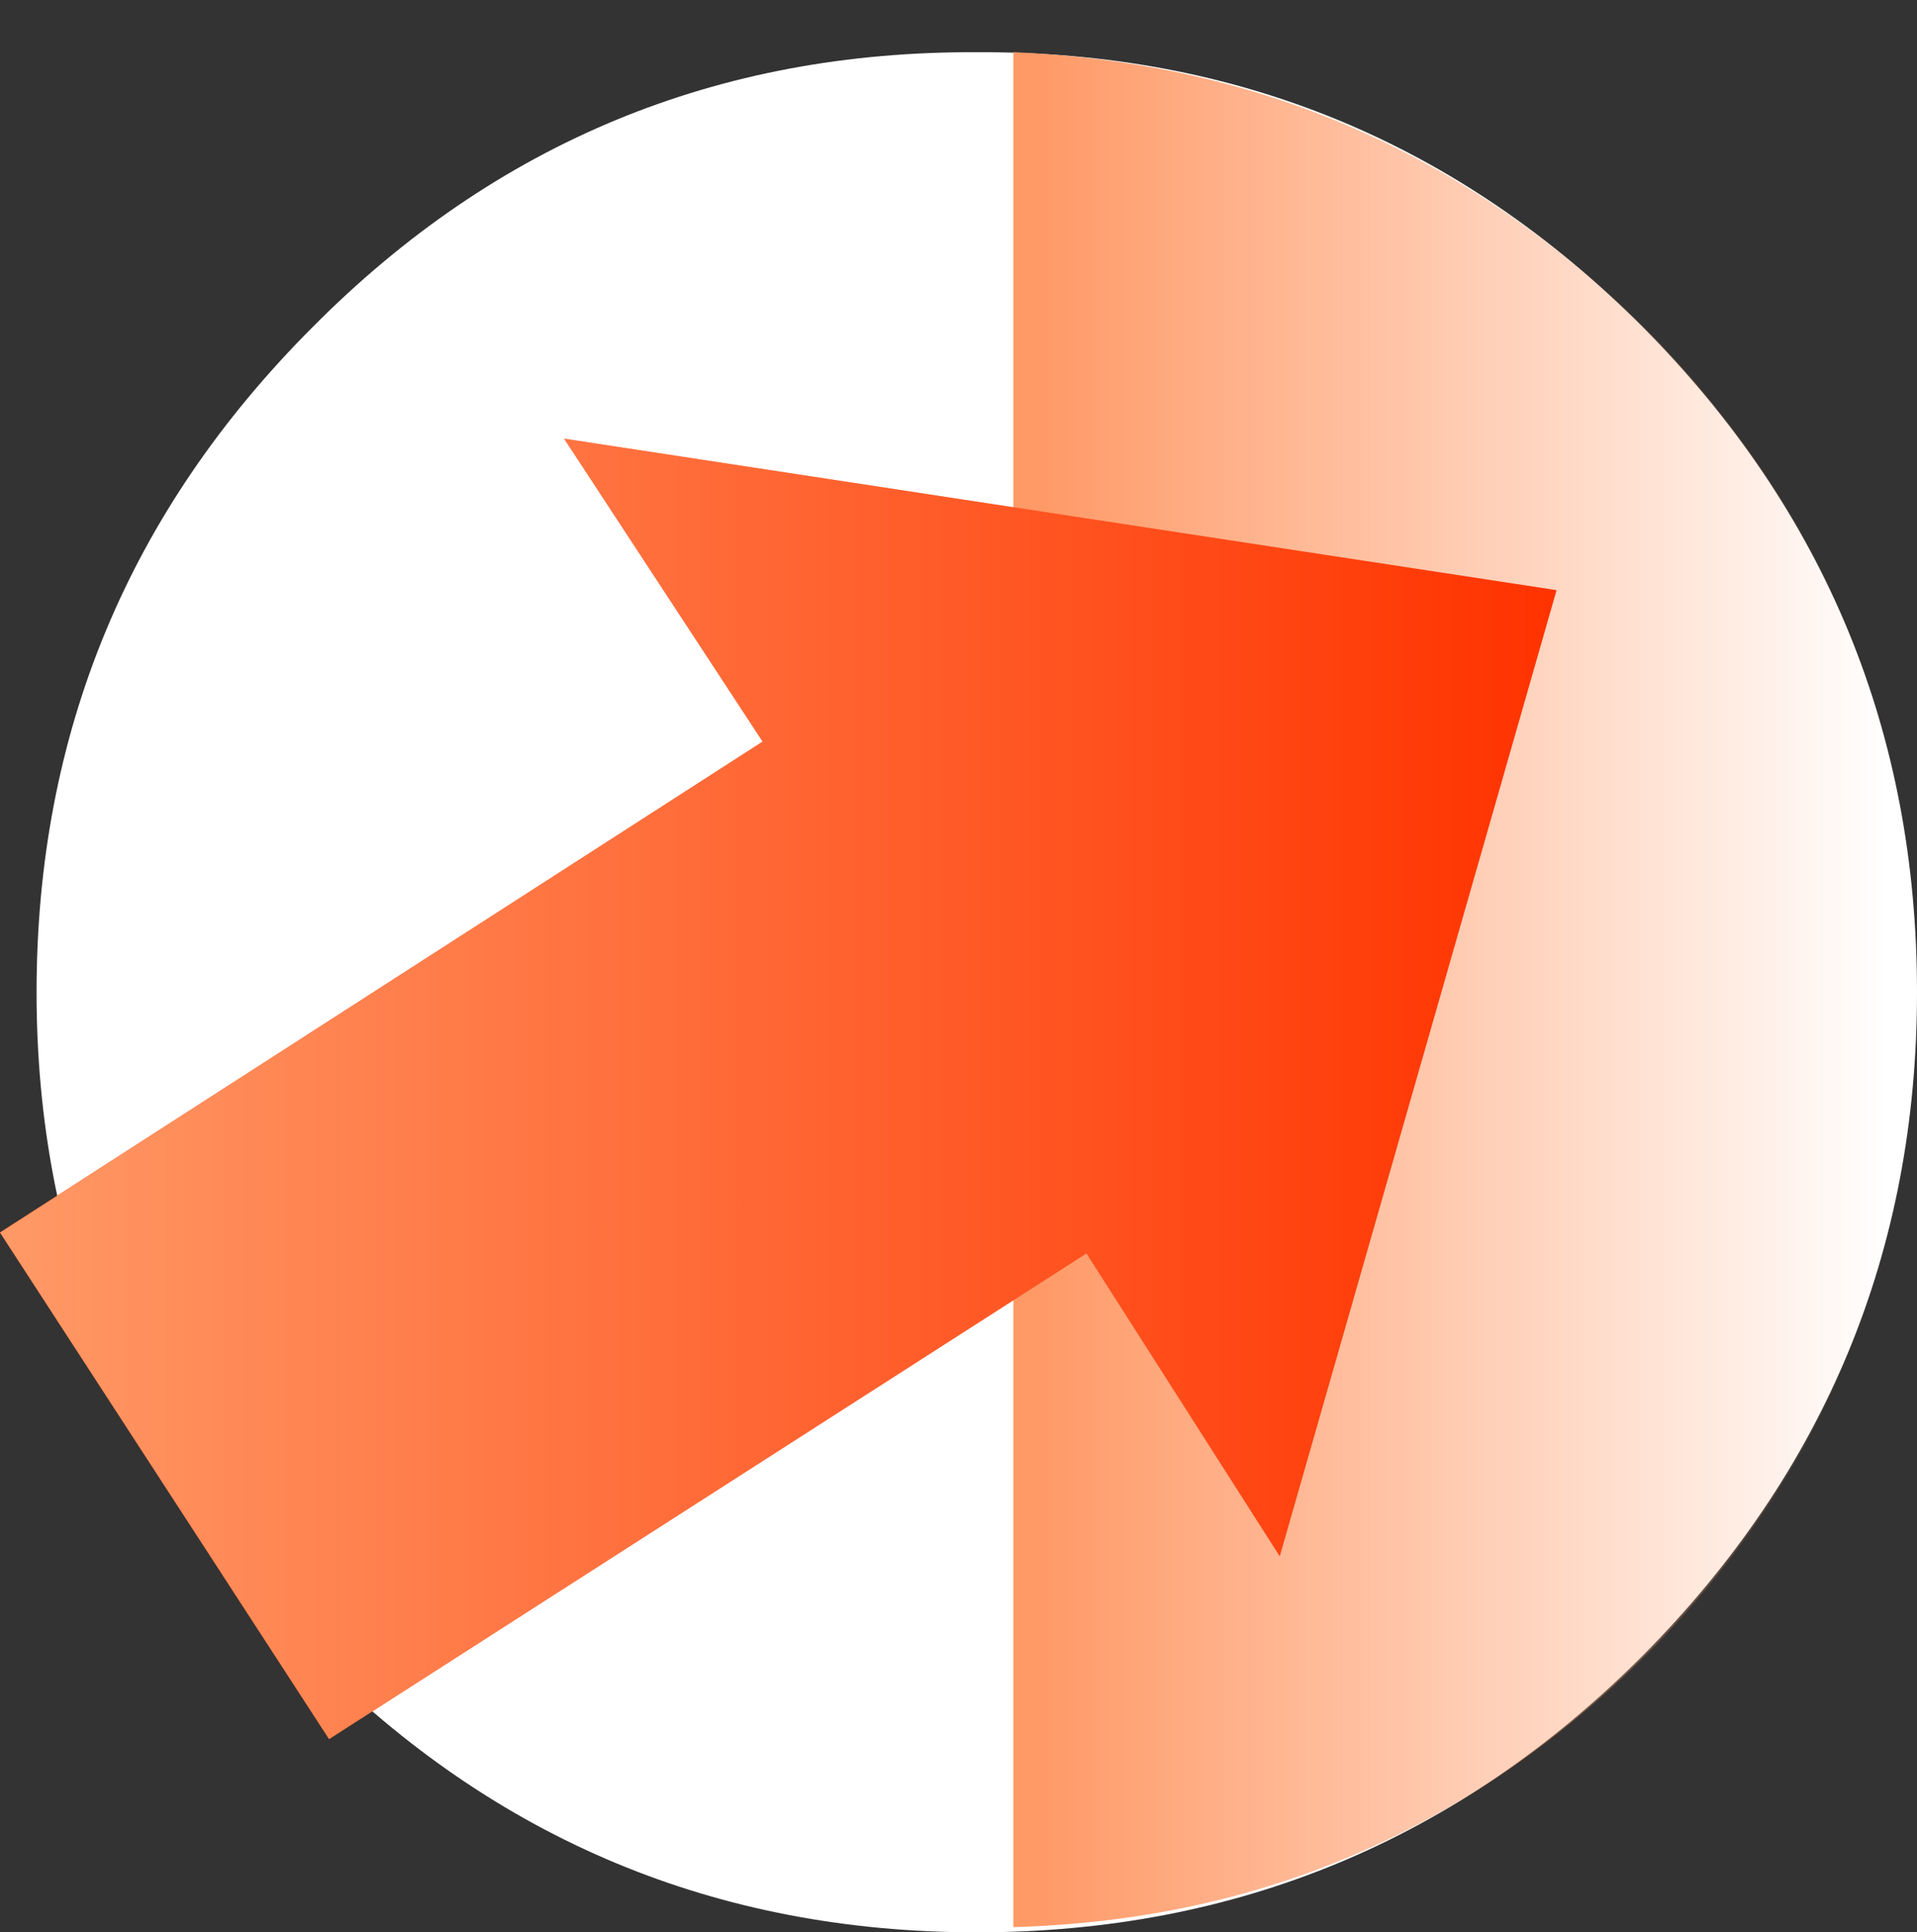 <?xml version="1.0" encoding="UTF-8" standalone="no"?>
<svg xmlns:xlink="http://www.w3.org/1999/xlink" height="18.5px" width="18.35px" xmlns="http://www.w3.org/2000/svg">
  <rect width="100%" height="100%" fill="#333333" stroke="none"/>
  <g transform="matrix(1.0, 0.0, 0.0, 1.0, -1.1, 2.15)">
    <use height="50.0" transform="matrix(0.36, 0.0, 0.0, 0.36, 1.45, -1.65)" width="50.0" xlink:href="#sprite0"/>
    <use height="17.95" transform="matrix(1.0, 0.0, 0.0, 1.0, 10.8, -1.65)" width="8.65" xlink:href="#sprite1"/>
    <use height="12.45" transform="matrix(1.0, 0.0, 0.0, 1.0, 1.1, 2.05)" width="14.9" xlink:href="#sprite2"/>
    <use height="12.45" transform="matrix(1.0, 0.0, 0.0, 1.0, 1.1, 2.05)" width="14.9" xlink:href="#sprite3"/>
  </g>
  <defs>
    <g id="sprite0" transform="matrix(1.0, 0.0, 0.0, 1.0, 25.0, 25.0)">
      <use height="50.0" transform="matrix(1.0, 0.0, 0.0, 1.0, -25.0, -25.0)" width="50.0" xlink:href="#shape0"/>
    </g>
    <g id="shape0" transform="matrix(1.0, 0.0, 0.0, 1.0, 25.0, 25.0)">
      <path d="M25.0 0.0 Q25.0 10.3 17.7 17.65 10.35 25.0 0.0 25.0 -10.35 25.0 -17.65 17.65 -25.0 10.3 -25.0 0.0 -25.0 -10.35 -17.65 -17.7 -10.35 -25.05 0.0 -25.0 10.35 -25.05 17.7 -17.7 25.0 -10.35 25.0 0.0" fill="#ffffff" fill-rule="evenodd" stroke="none"/>
    </g>
    <g id="sprite1" transform="matrix(1.0, 0.0, 0.0, 1.0, 0.0, 0.0)">
      <use height="17.95" transform="matrix(1.0, 0.0, 0.0, 1.0, 0.0, 0.0)" width="8.65" xlink:href="#shape1"/>
    </g>
    <g id="shape1" transform="matrix(1.0, 0.0, 0.0, 1.0, 0.0, 0.0)">
      <path d="M0.0 0.0 Q3.6 0.15 6.15 2.75 8.65 5.35 8.65 9.0 8.65 12.65 6.15 15.25 3.6 17.85 0.0 17.95 L0.0 0.0" fill="url(#gradient0)" fill-rule="evenodd" stroke="none"/>
    </g>
    <linearGradient gradientTransform="matrix(0.005, 0.0, 0.0, 0.011, 4.3, 8.95)" gradientUnits="userSpaceOnUse" id="gradient0" spreadMethod="pad" x1="-819.2" x2="819.2">
      <stop offset="0.0" stop-color="#ff9966"/>
      <stop offset="1.0" stop-color="#ff9966" stop-opacity="0.0"/>
    </linearGradient>
    <g id="sprite2" transform="matrix(1.0, 0.0, 0.0, 1.0, 0.0, 0.0)">
      <use height="12.45" transform="matrix(1.0, 0.0, 0.0, 1.0, 0.0, 0.0)" width="14.9" xlink:href="#shape2"/>
    </g>
    <g id="shape2" transform="matrix(1.0, 0.0, 0.0, 1.0, 0.0, 0.0)">
      <path d="M10.4 7.8 L3.15 12.45 0.0 7.6 7.3 2.9 5.4 0.0 14.9 1.45 12.25 10.7 10.4 7.8" fill="#ff3300" fill-rule="evenodd" stroke="none"/>
    </g>
    <g id="sprite3" transform="matrix(1.0, 0.0, 0.0, 1.0, 0.0, 0.0)">
      <use height="12.45" transform="matrix(1.0, 0.0, 0.0, 1.0, 0.0, 0.0)" width="14.9" xlink:href="#shape3"/>
    </g>
    <g id="shape3" transform="matrix(1.0, 0.0, 0.0, 1.0, 0.0, 0.0)">
      <path d="M10.4 7.8 L3.15 12.45 0.0 7.6 7.3 2.9 5.4 0.0 14.9 1.45 12.25 10.7 10.4 7.8" fill="url(#gradient1)" fill-rule="evenodd" stroke="none"/>
    </g>
    <linearGradient gradientTransform="matrix(0.009, 0.0, 0.0, 0.008, 7.45, 6.2)" gradientUnits="userSpaceOnUse" id="gradient1" spreadMethod="pad" x1="-819.2" x2="819.2">
      <stop offset="0.0" stop-color="#ff9966"/>
      <stop offset="1.0" stop-color="#ff9966" stop-opacity="0.0"/>
    </linearGradient>
  </defs>
</svg>
